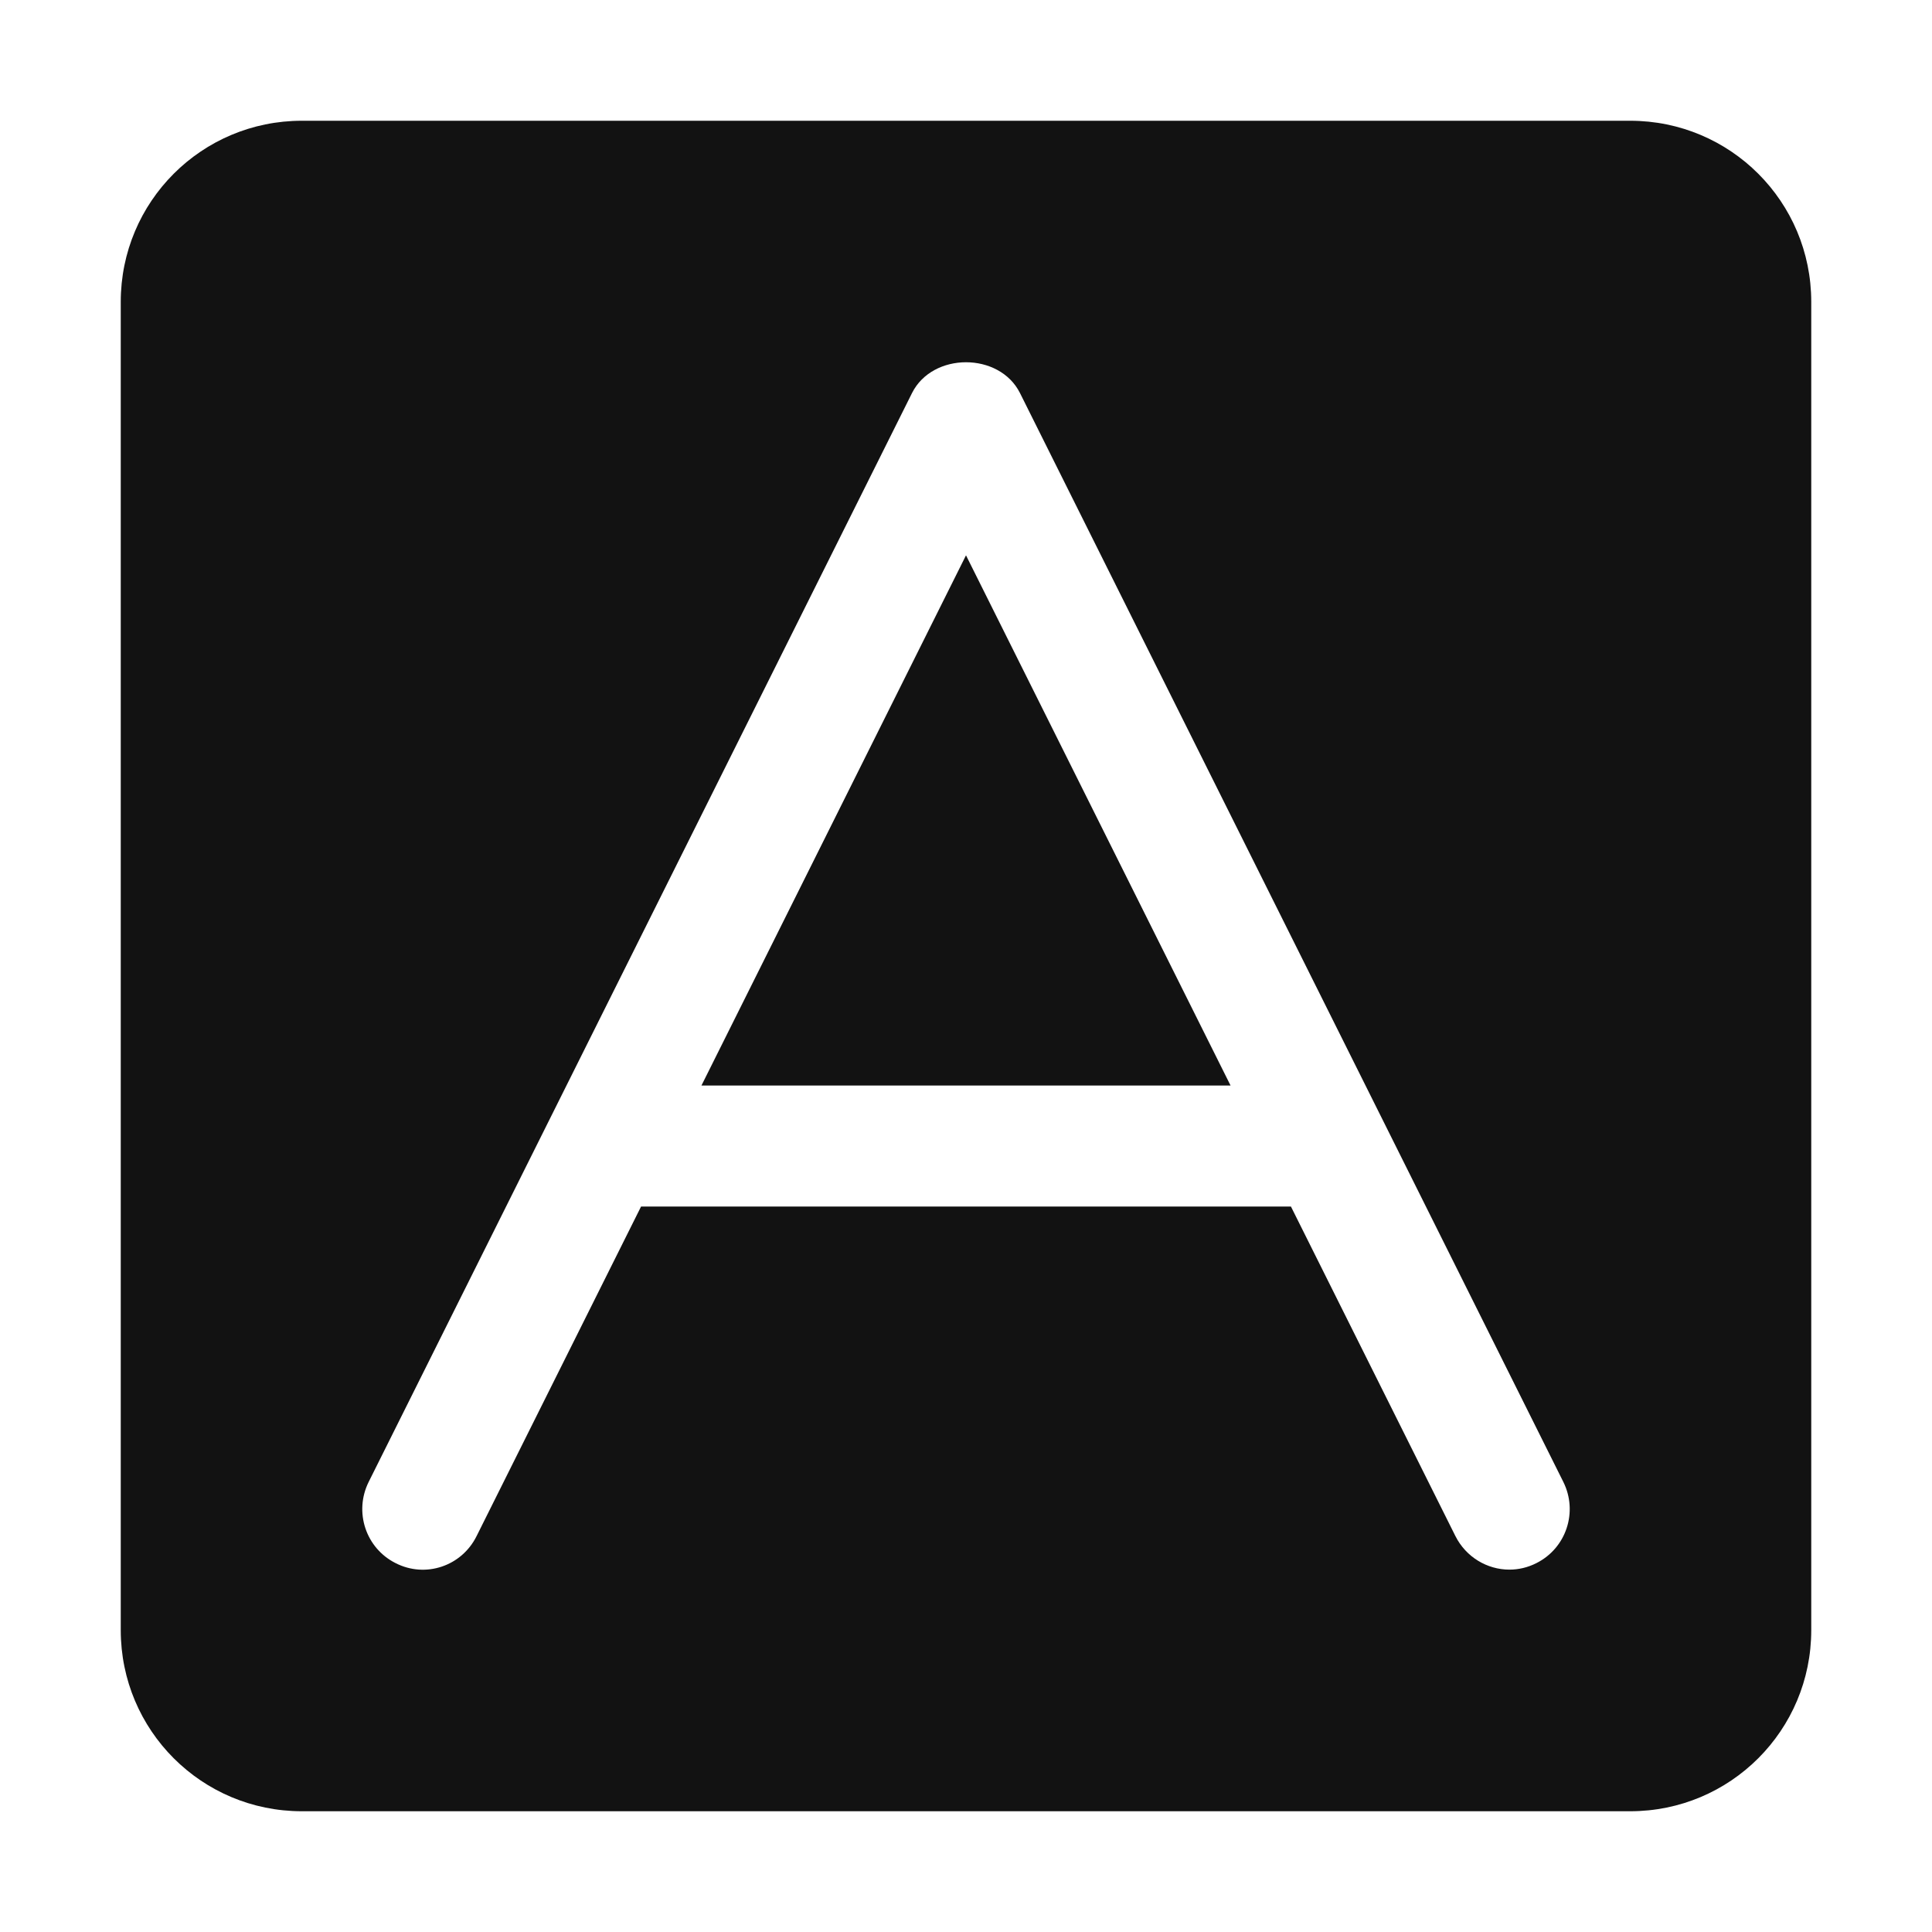 <svg width="16" height="16" viewBox="0 0 16 16" fill="none" xmlns="http://www.w3.org/2000/svg">
<path fill-rule="evenodd" clip-rule="evenodd" d="M1 2.5C1 1.67 1.67 1 2.5 1C3.33 1 12.67 1 13.5 1C14.33 1 15 1.67 15 2.5C15 9.28 15 12.947 15 13.5C15 14.33 14.33 15 13.5 15C6.72 15 3.053 15 2.5 15C1.67 15 1 14.33 1 13.5C1 12.67 1 3.33 1 2.5ZM3.276 12.945C3.029 12.821 2.93 12.521 3.053 12.273L7.553 3.255C7.723 2.915 8.277 2.915 8.447 3.255L12.947 12.273C13.07 12.521 12.971 12.821 12.724 12.945C12.651 12.982 12.575 12.999 12.5 12.999C12.317 12.999 12.141 12.896 12.053 12.721L10.691 9.992H5.309L3.947 12.721C3.824 12.97 3.524 13.072 3.276 12.945ZM8 4.599L5.809 8.99H10.191L8 4.599Z" fill="#121212"/>
</svg>
